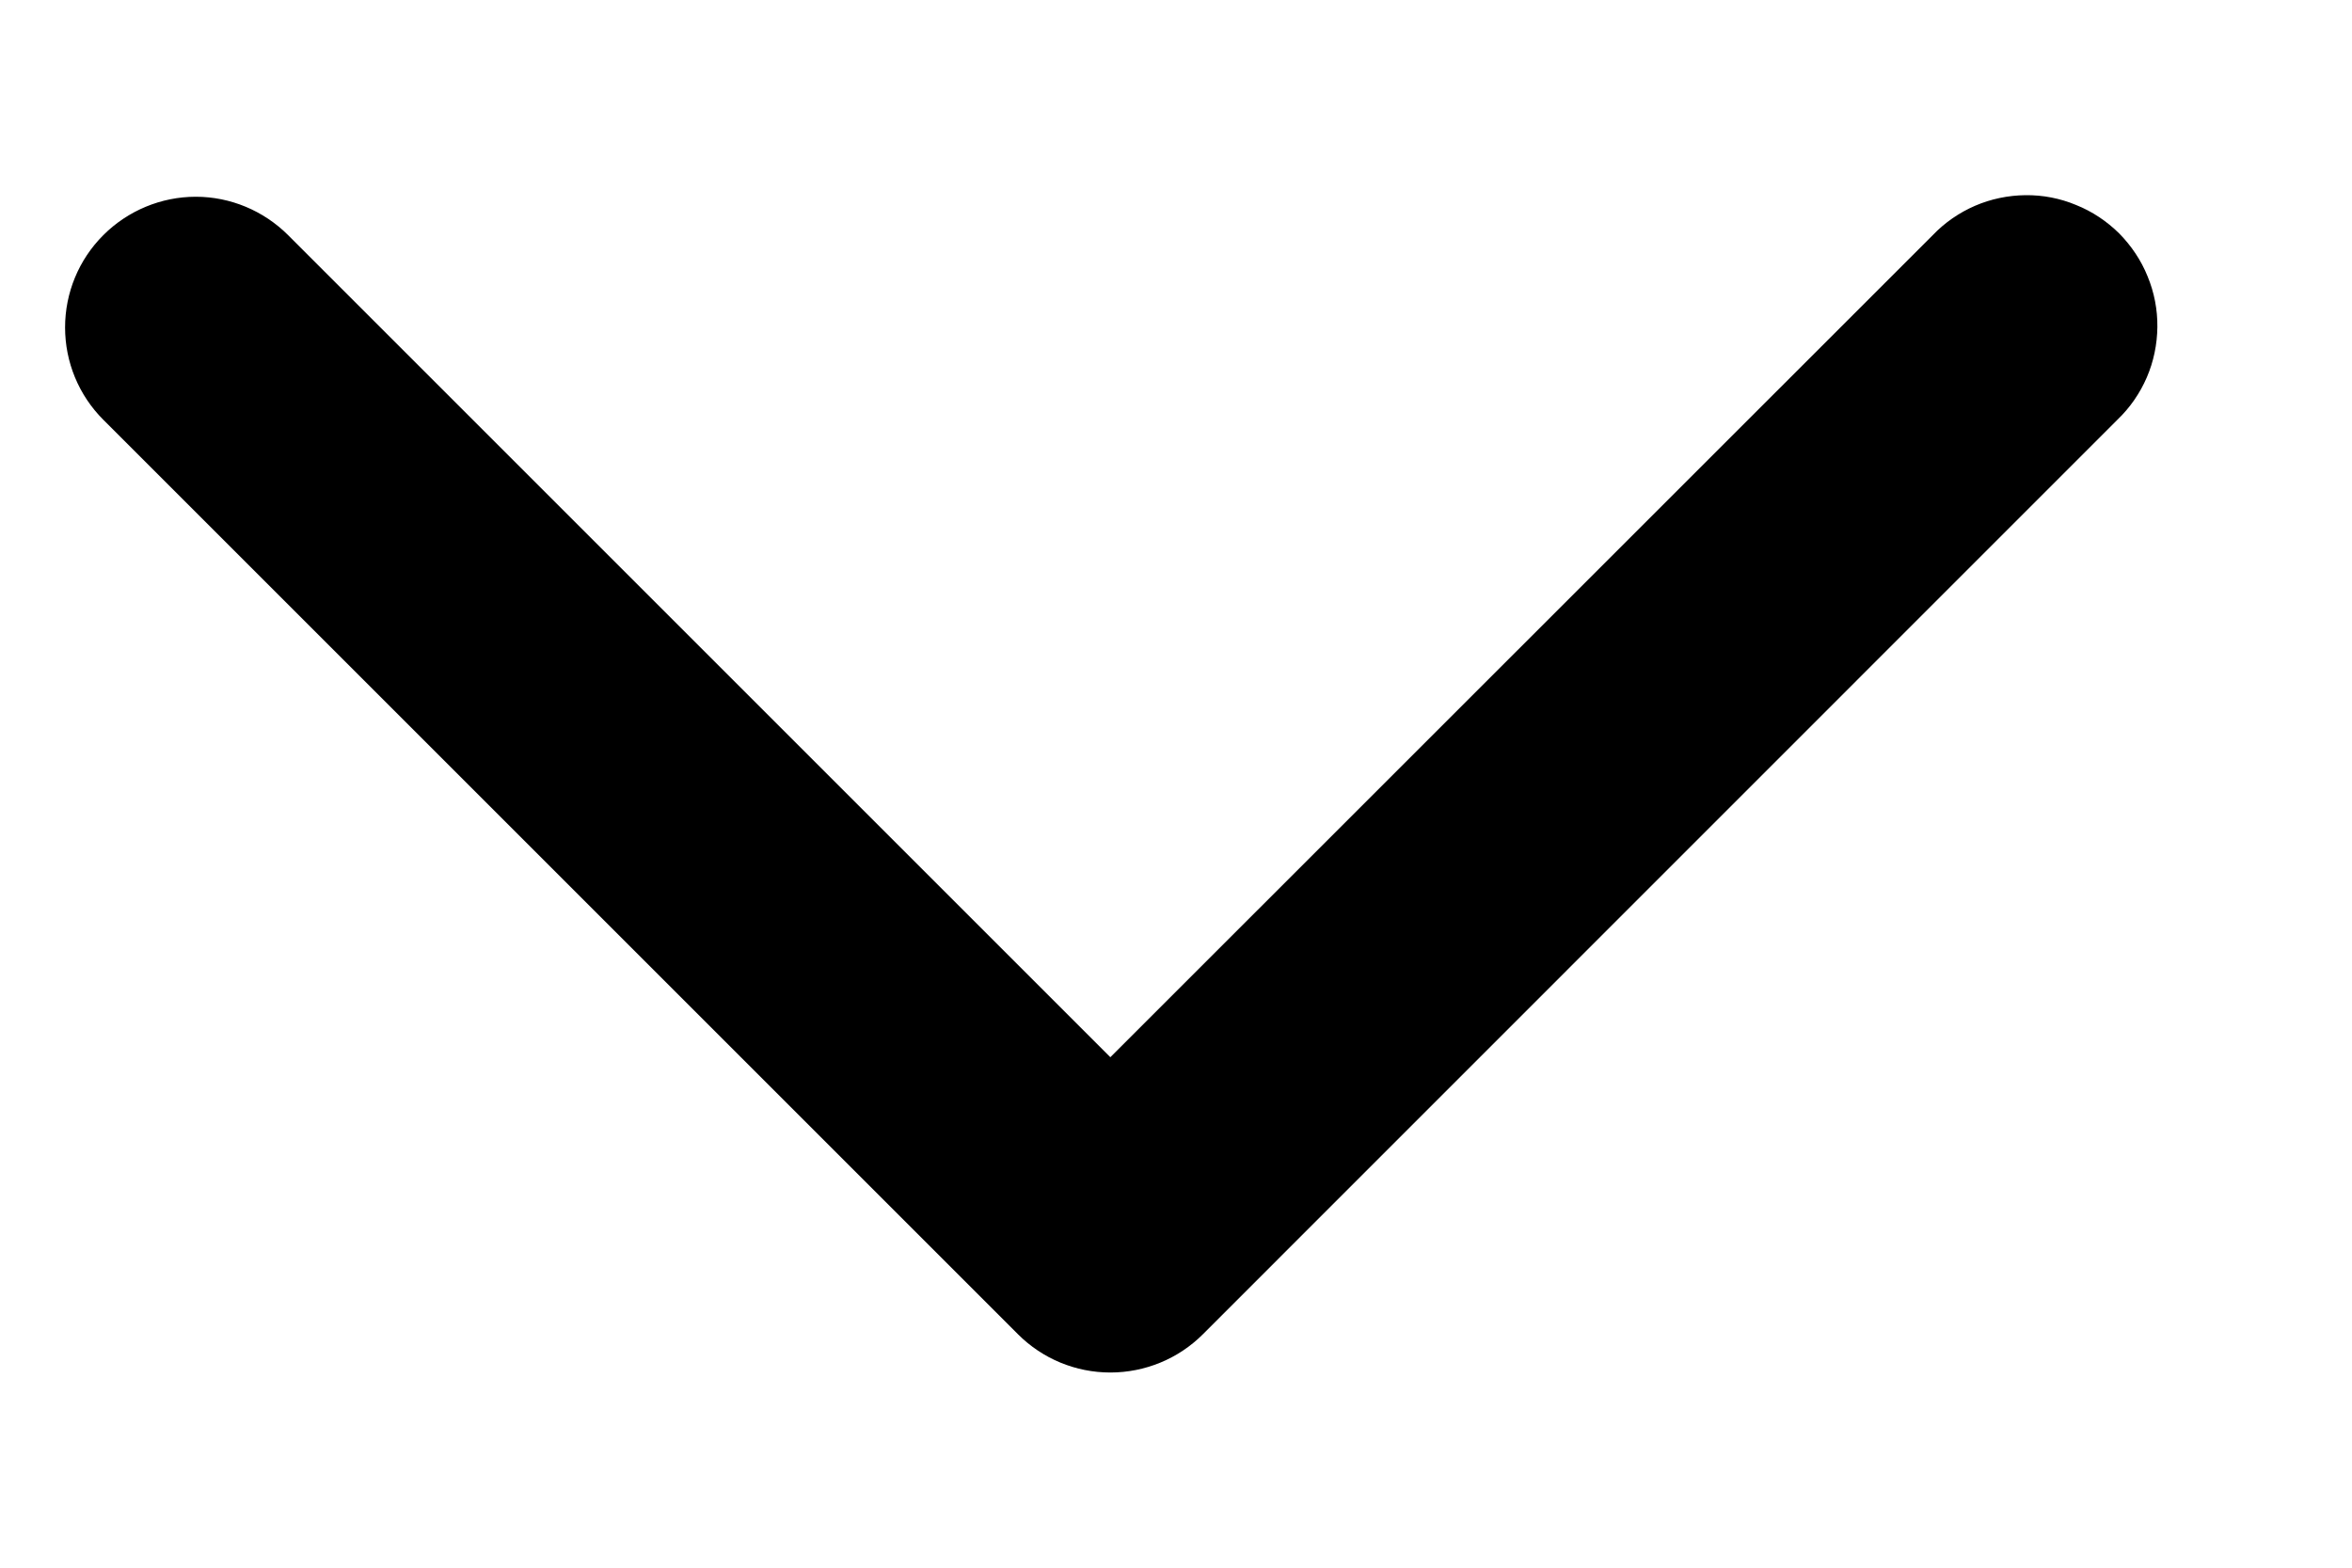<svg xmlns="http://www.w3.org/2000/svg" width="12" height="8" fill="none" viewBox="0 0 12 8"><path fill="#000" fill-rule="evenodd" d="M0.527 1.2C0.652 1.075 0.822 1.004 0.999 1.004C1.175 1.004 1.345 1.075 1.47 1.2L5.665 5.395L9.861 1.2C9.922 1.136 9.996 1.085 10.077 1.05C10.158 1.015 10.246 0.997 10.334 0.996C10.423 0.995 10.511 1.012 10.592 1.046C10.675 1.079 10.749 1.129 10.812 1.191C10.874 1.254 10.924 1.328 10.957 1.41C10.991 1.492 11.008 1.58 11.007 1.669C11.006 1.757 10.988 1.845 10.953 1.926C10.918 2.007 10.867 2.081 10.803 2.142L6.137 6.809C6.012 6.934 5.842 7.004 5.665 7.004C5.488 7.004 5.319 6.934 5.194 6.809L0.527 2.142C0.402 2.017 0.332 1.848 0.332 1.671C0.332 1.494 0.402 1.325 0.527 1.2Z" clip-rule="evenodd"/></svg>